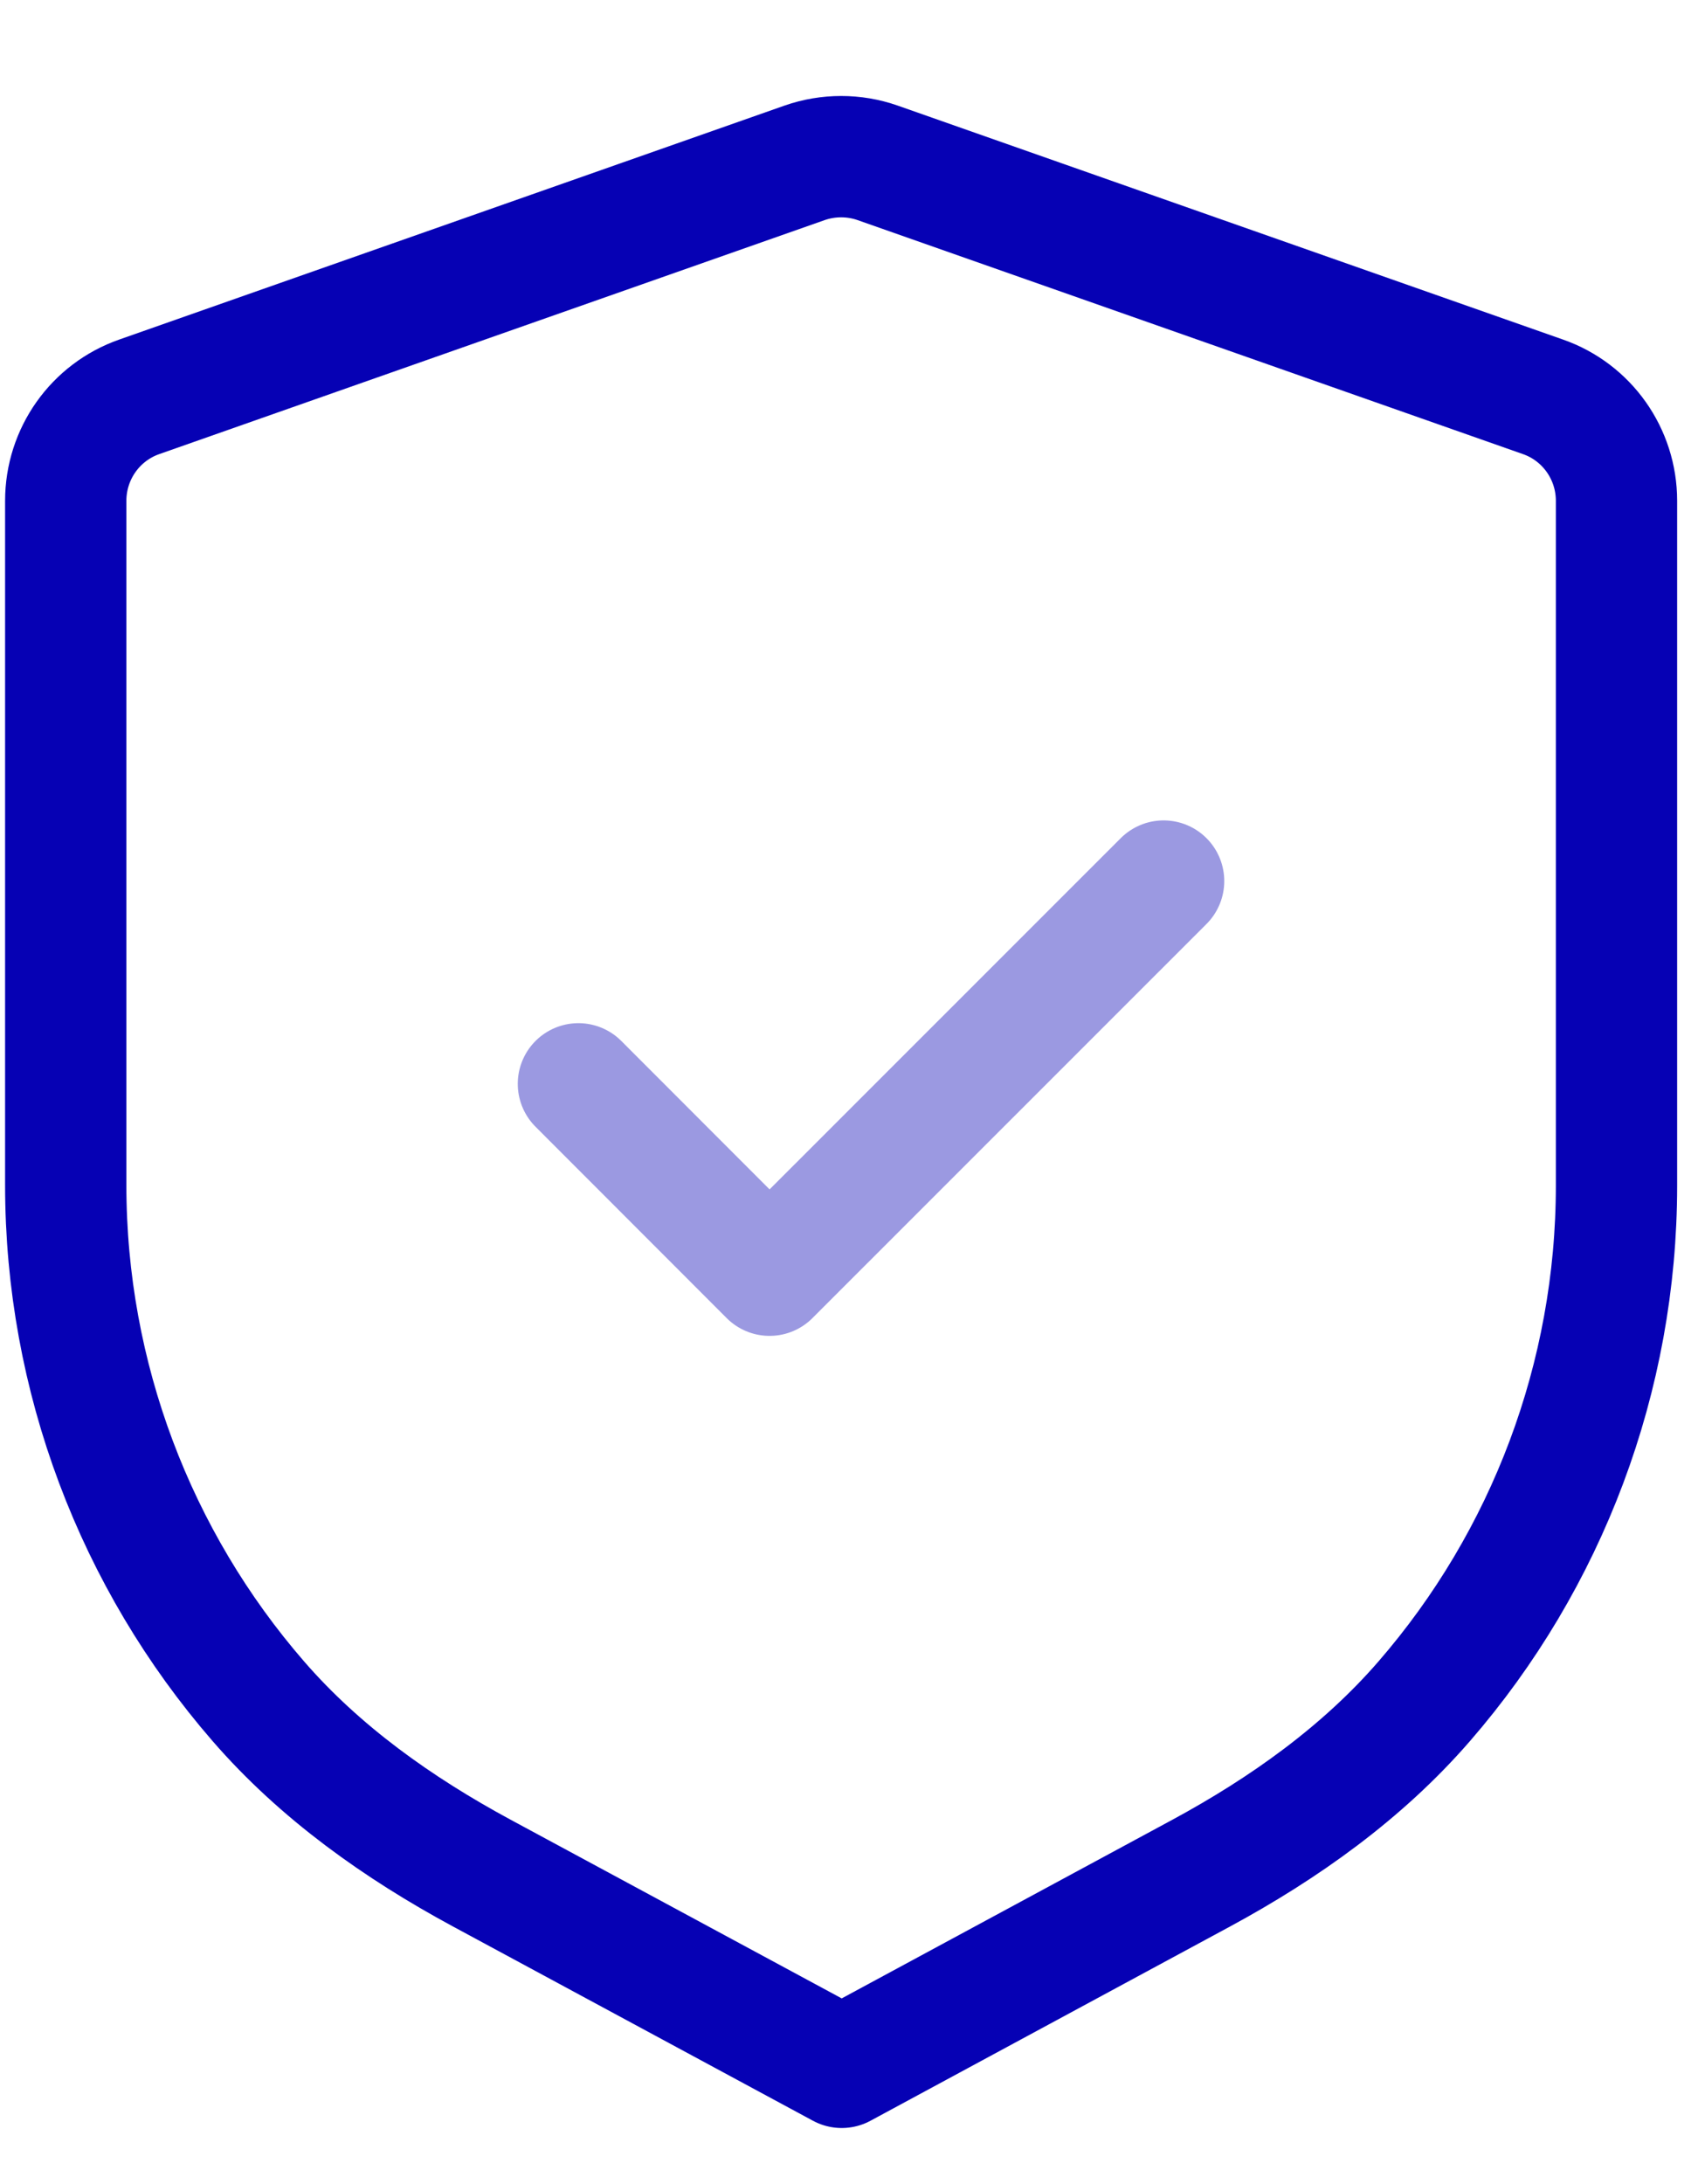 <svg width="14" height="18" viewBox="0 0 14 18" fill="none" xmlns="http://www.w3.org/2000/svg">
<g id="Shield Done">
<path id="Stroke 1" fill-rule="evenodd" clip-rule="evenodd" d="M12.721 3.27C13.085 3.397 13.328 3.741 13.328 4.127V9.771C13.328 11.348 12.755 12.854 11.742 14.021C11.233 14.608 10.589 15.066 9.905 15.436L6.94 17.037L3.97 15.435C3.285 15.065 2.64 14.608 2.13 14.02C1.117 12.853 0.542 11.347 0.542 9.767V4.127C0.542 3.741 0.785 3.397 1.149 3.27L6.634 1.342C6.829 1.274 7.042 1.274 7.236 1.342L12.721 3.27Z" stroke="#0601B4" stroke-linecap="round" stroke-linejoin="round"/>
<path id="Stroke 3" opacity="0.4" d="M4.769 8.932L6.345 10.509L9.594 7.261" stroke="#0601B4" stroke-linecap="round" stroke-linejoin="round"/>
</g>
</svg>
